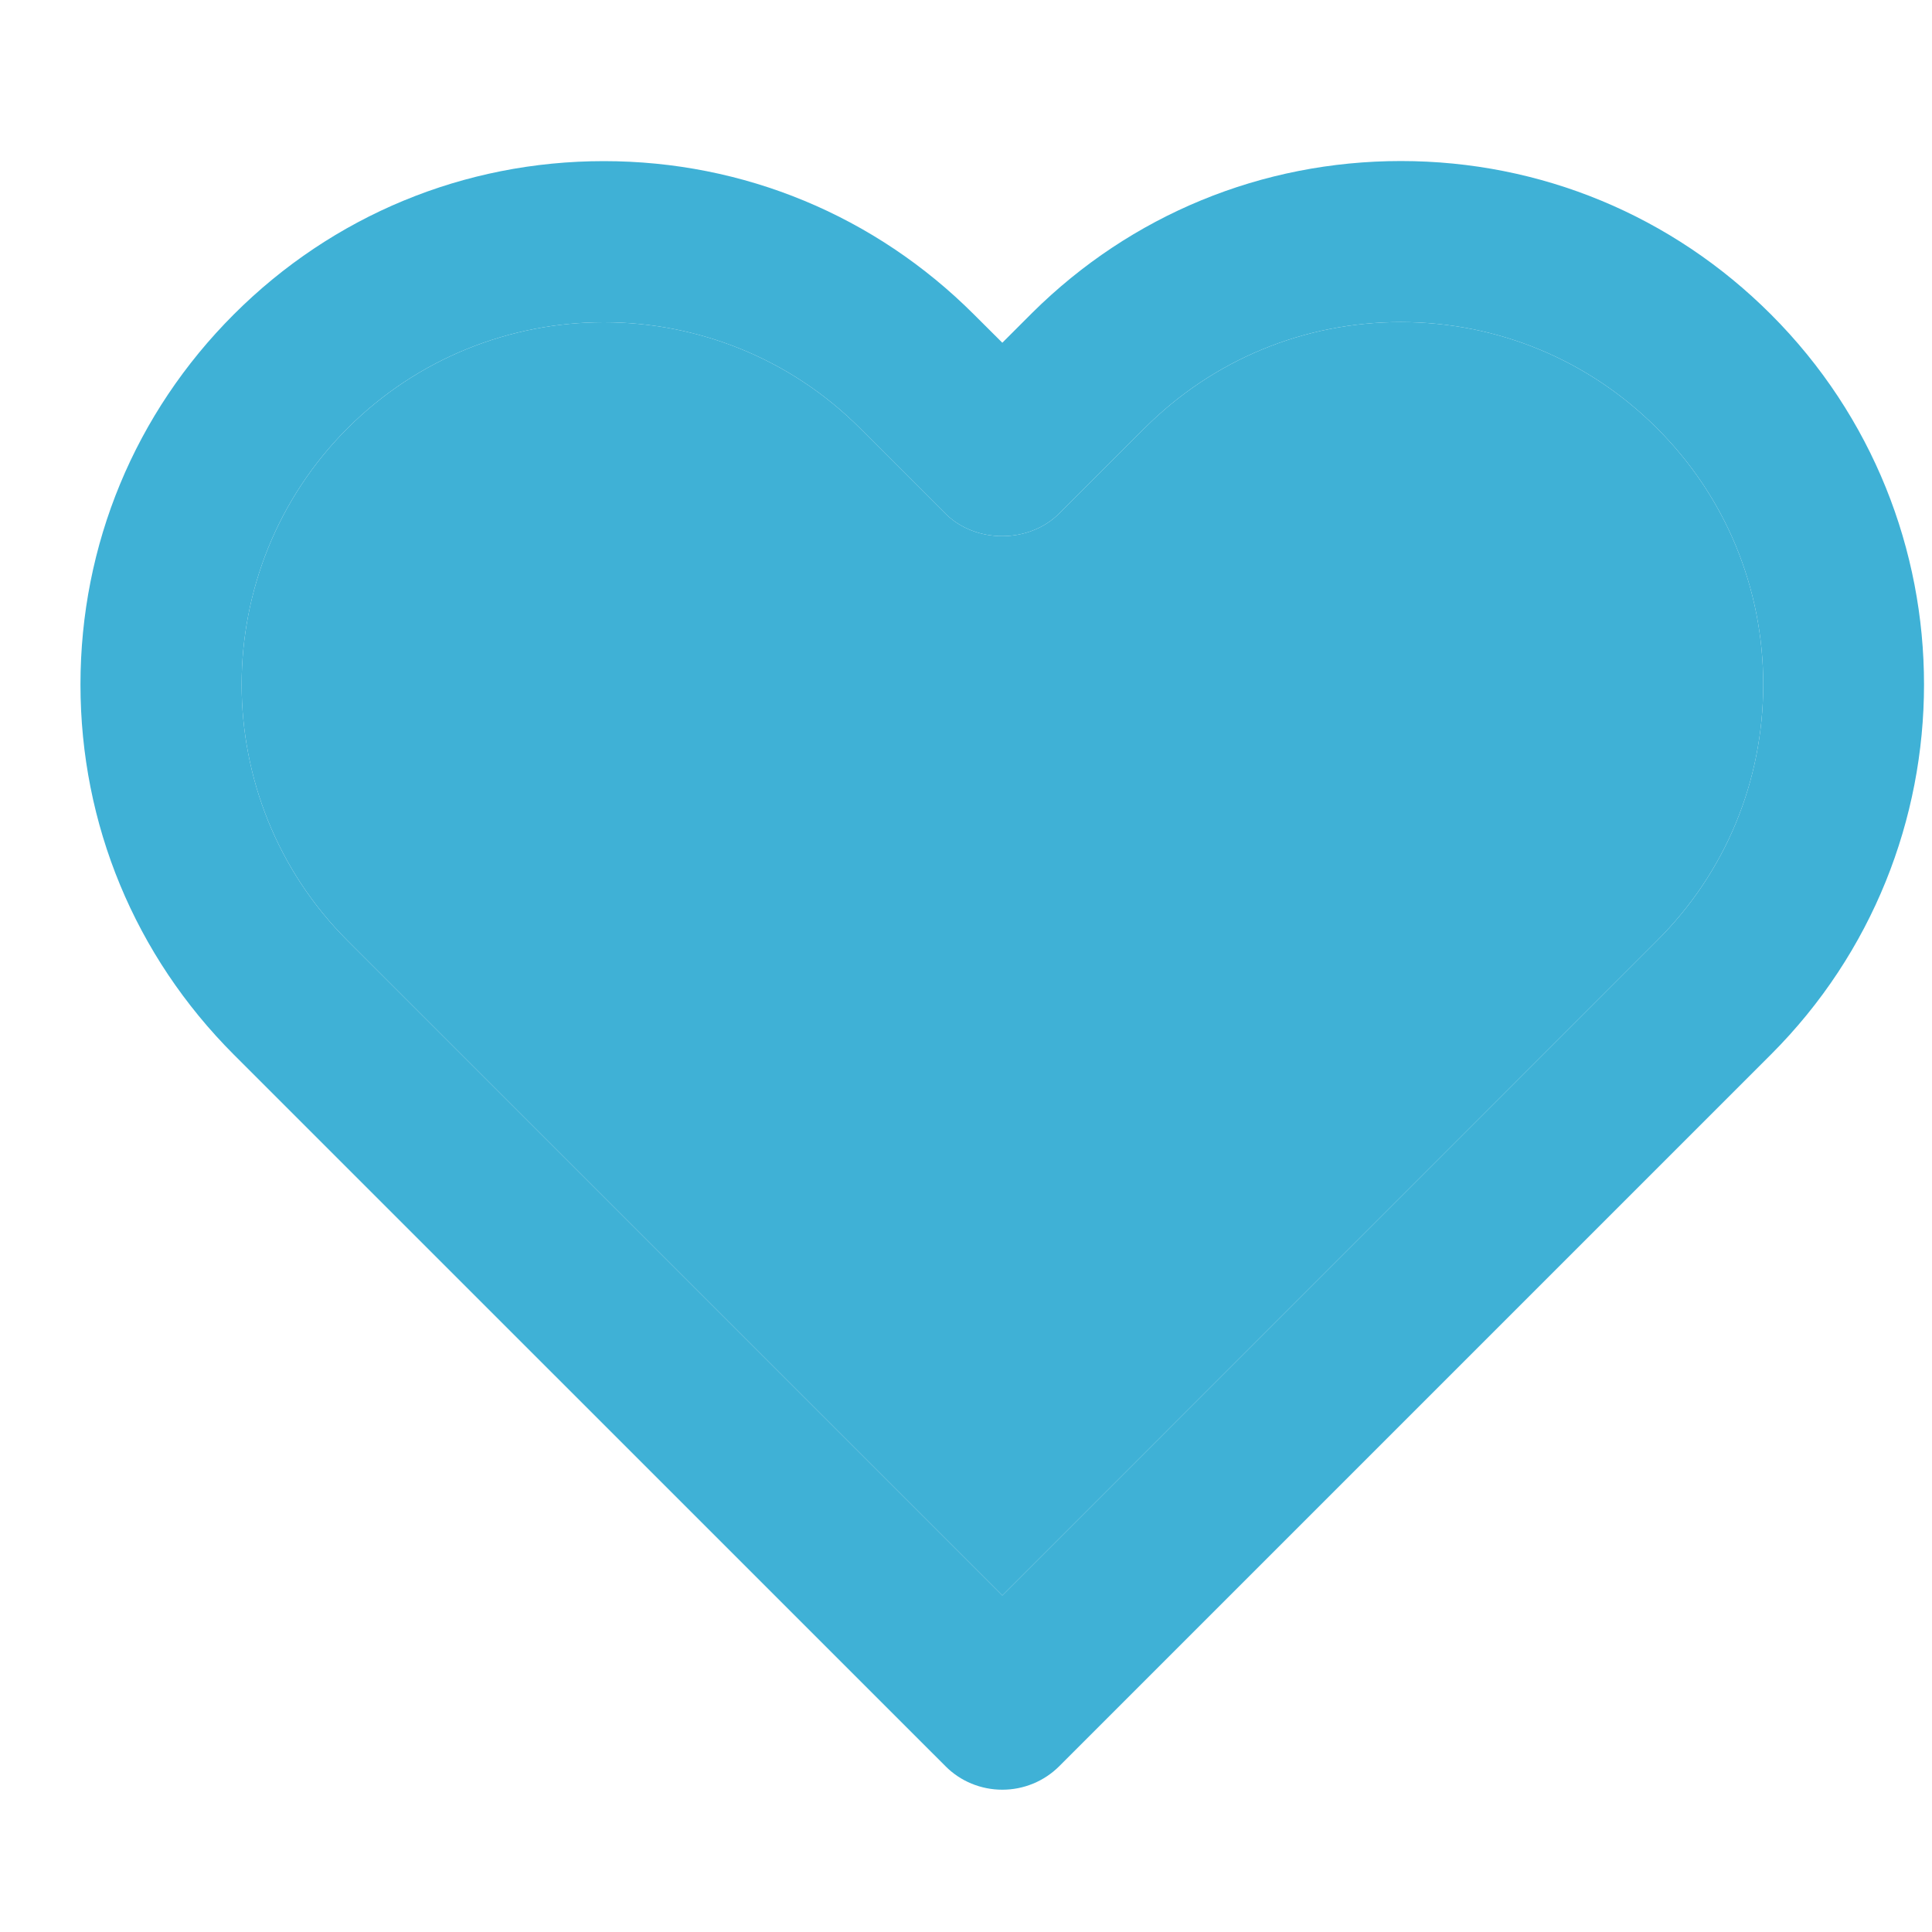 <svg width="20" height="20" viewBox="0 0 20 20" fill="none" xmlns="http://www.w3.org/2000/svg">
<path d="M10.376 18.527C10.155 18.527 9.942 18.44 9.787 18.283L2.42 10.917C1.397 9.893 0.833 8.533 0.833 7.086C0.833 5.638 1.397 4.278 2.42 3.255C3.443 2.232 4.803 1.668 6.251 1.668C7.698 1.668 9.058 2.232 10.082 3.255L10.376 3.548L10.67 3.254C10.675 3.248 10.681 3.243 10.687 3.237C11.708 2.225 13.062 1.667 14.502 1.667C15.948 1.667 17.309 2.231 18.332 3.254L18.334 3.256C20.446 5.368 20.445 8.805 18.332 10.917L10.966 18.283C10.809 18.44 10.597 18.527 10.376 18.527ZM6.251 3.336C5.29 3.336 4.33 3.702 3.598 4.433C2.136 5.896 2.136 8.276 3.598 9.738L10.376 16.516L17.153 9.738C17.863 9.03 18.252 8.088 18.253 7.087C18.253 6.085 17.863 5.143 17.155 4.435L17.153 4.433C16.445 3.725 15.504 3.335 14.502 3.334C13.5 3.334 12.557 3.724 11.849 4.432C11.846 4.435 11.842 4.437 11.839 4.441L10.964 5.316C10.652 5.628 10.098 5.628 9.786 5.316L8.902 4.432C8.172 3.702 7.212 3.336 6.251 3.336Z" fill="#3FB1D6"/>
<path d="M6.251 3.336C5.29 3.336 4.33 3.702 3.598 4.433C2.136 5.896 2.136 8.276 3.598 9.738L10.376 16.516L17.153 9.738C17.863 9.03 18.252 8.088 18.253 7.087C18.253 6.085 17.863 5.143 17.155 4.435L17.153 4.433C16.445 3.725 15.504 3.335 14.502 3.334C13.5 3.334 12.557 3.724 11.849 4.432C11.846 4.435 11.842 4.437 11.839 4.441L10.964 5.316C10.652 5.628 10.098 5.628 9.786 5.316L8.902 4.432C8.172 3.702 7.212 3.336 6.251 3.336Z" fill="#3FB1D6"/>
</svg>

